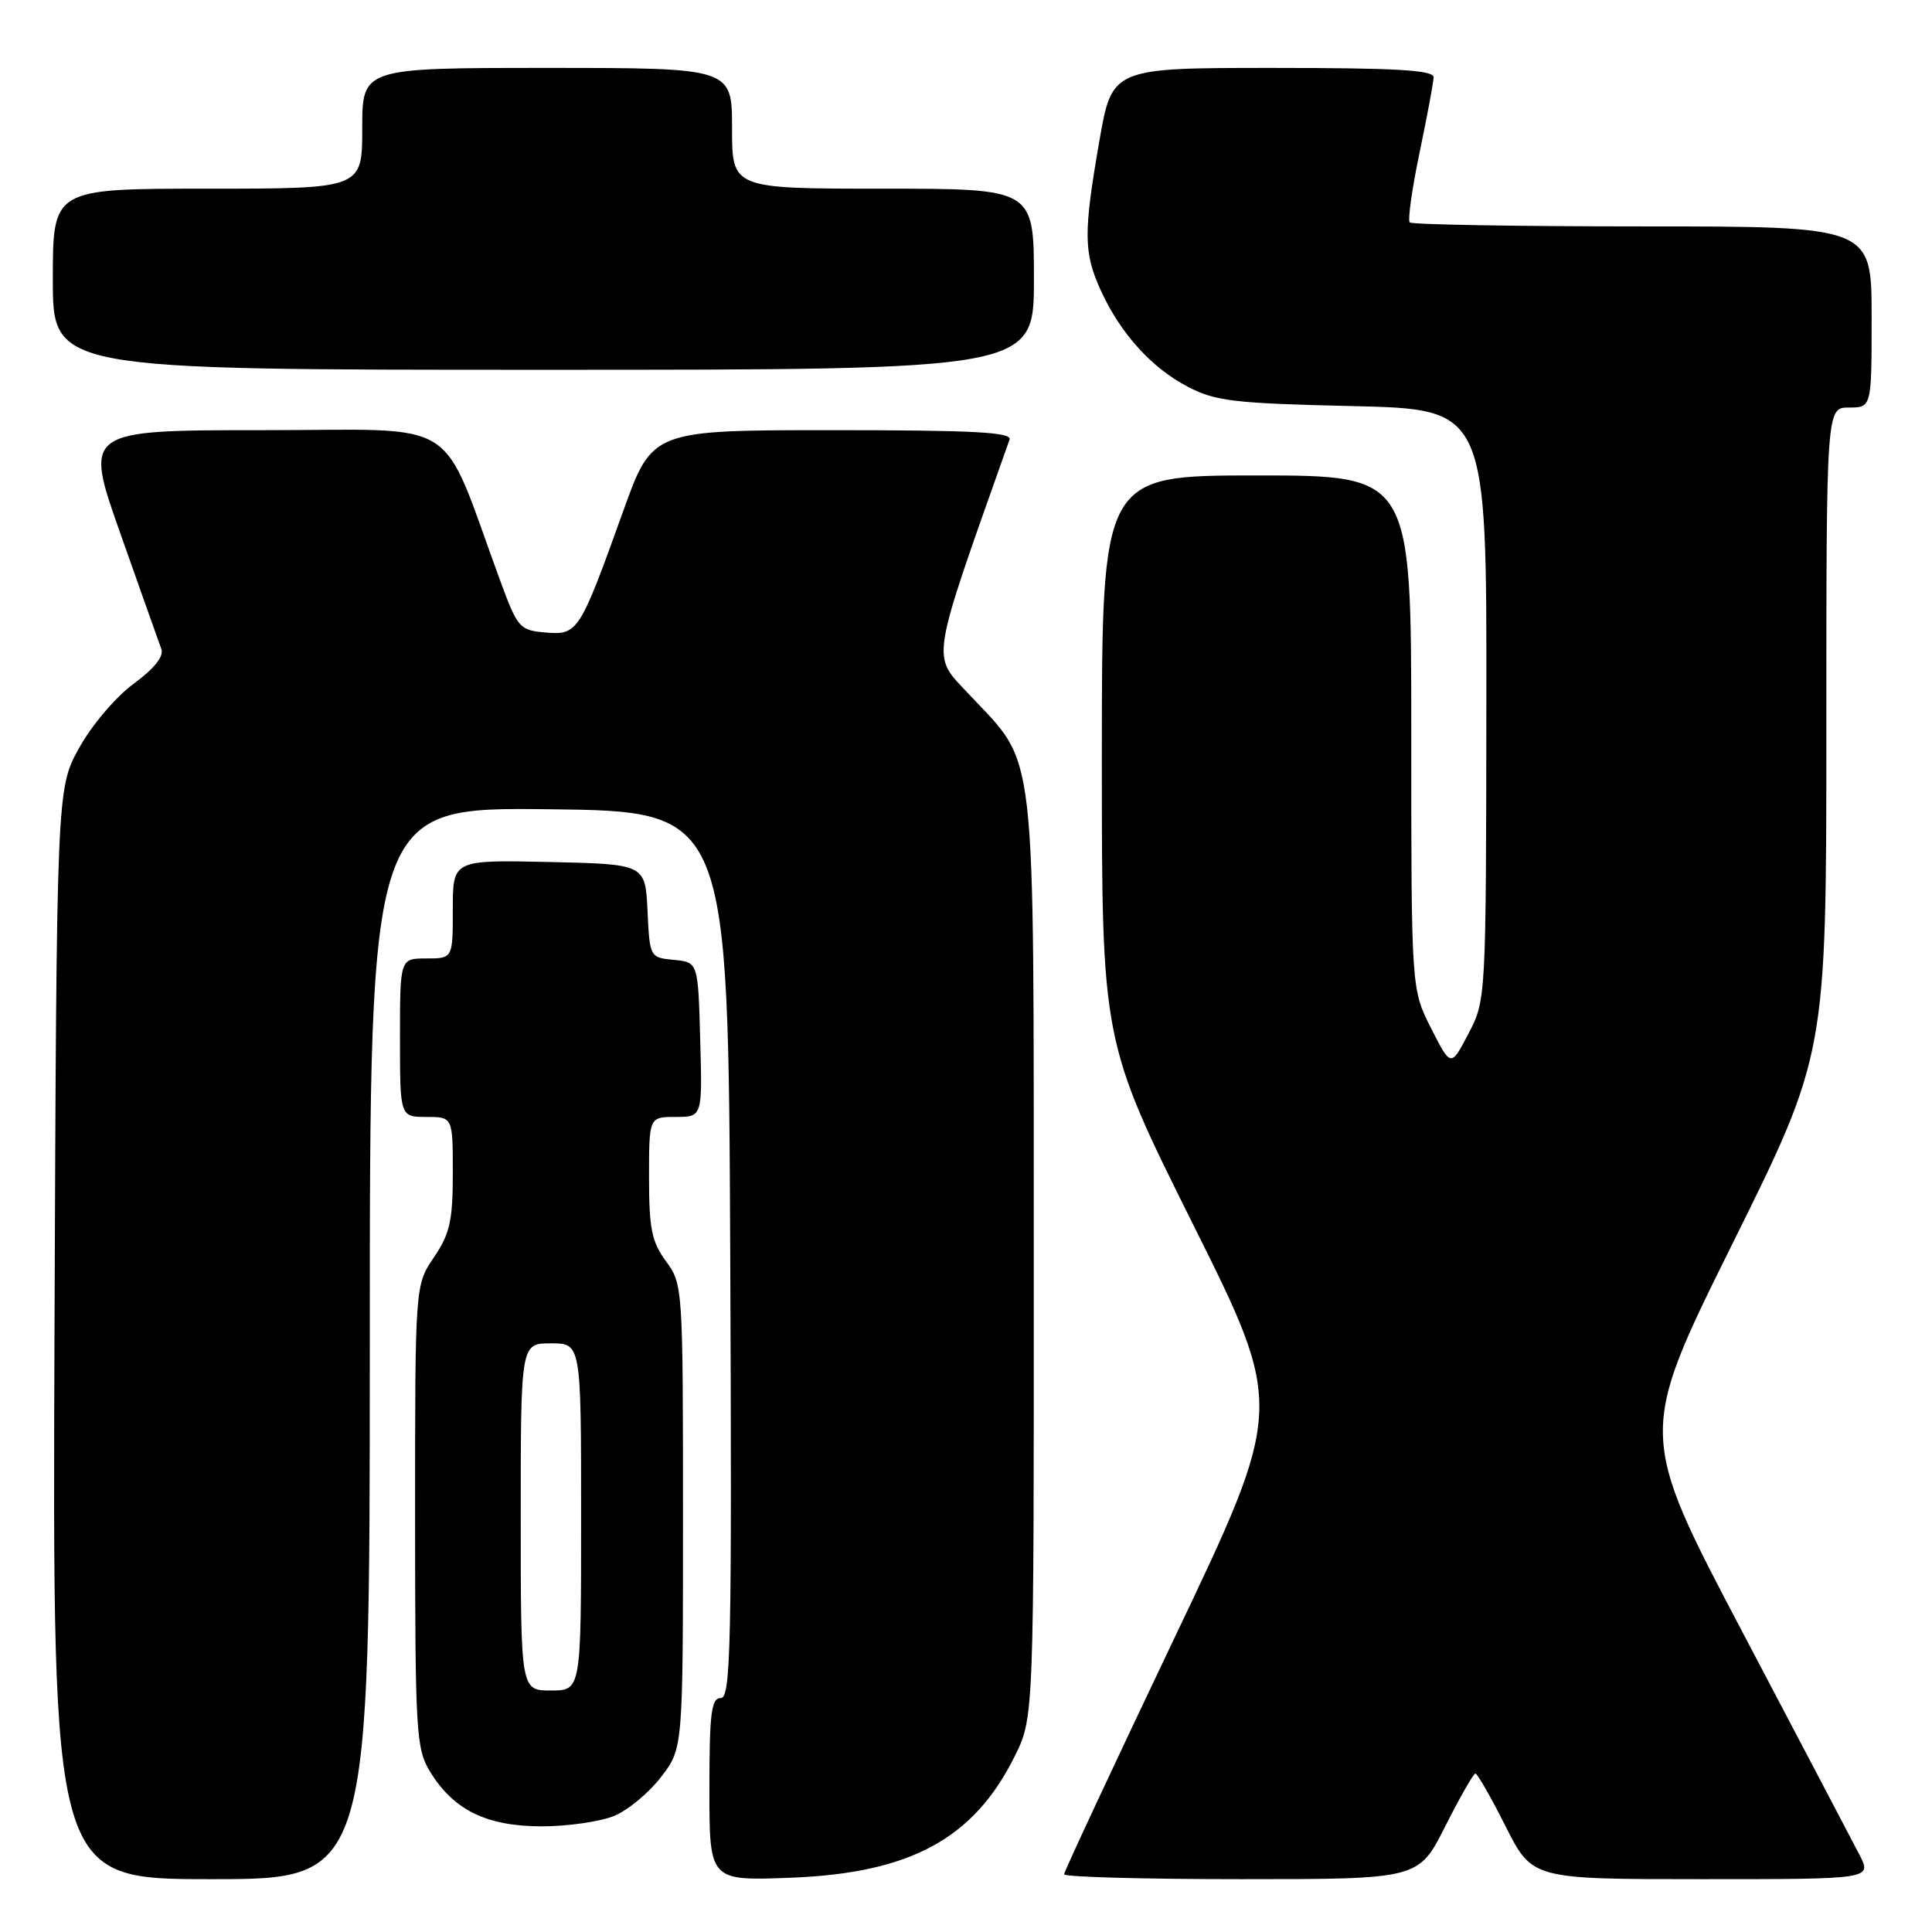 <?xml version="1.0" encoding="UTF-8" standalone="no"?>
<!DOCTYPE svg PUBLIC "-//W3C//DTD SVG 1.1//EN" "http://www.w3.org/Graphics/SVG/1.1/DTD/svg11.dtd" >
<svg xmlns="http://www.w3.org/2000/svg" xmlns:xlink="http://www.w3.org/1999/xlink" version="1.1" viewBox="0 0 256 256">
 <g >
 <path fill="currentColor"
d=" M 49.00 177.98 C 49.00 106.96 49.00 106.96 72.75 107.23 C 96.50 107.50 96.50 107.50 96.76 166.25 C 96.99 218.06 96.84 225.00 95.51 225.00 C 94.25 225.00 94.00 226.98 94.00 237.11 C 94.00 249.22 94.00 249.22 104.75 248.81 C 120.59 248.21 129.00 243.67 134.43 232.76 C 137.00 227.61 137.00 227.61 136.98 166.55 C 136.95 97.24 137.46 101.69 128.42 92.02 C 123.37 86.62 123.08 88.44 133.77 58.25 C 134.12 57.27 129.00 57.00 110.32 57.00 C 86.42 57.00 86.42 57.00 82.57 67.75 C 76.80 83.81 76.57 84.17 72.29 83.81 C 68.84 83.51 68.59 83.22 66.30 77.00 C 58.14 54.79 61.60 57.00 34.97 57.00 C 11.11 57.00 11.11 57.00 15.97 70.75 C 18.64 78.31 21.07 85.17 21.38 86.00 C 21.74 86.97 20.44 88.59 17.71 90.60 C 15.34 92.34 12.16 96.08 10.49 99.10 C 7.50 104.50 7.50 104.50 7.22 176.75 C 6.95 249.00 6.95 249.00 27.97 249.00 C 49.00 249.00 49.00 249.00 49.00 177.98 Z  M 191.50 242.00 C 193.44 238.15 195.24 235.00 195.50 235.00 C 195.76 235.00 197.56 238.15 199.50 242.00 C 203.03 249.00 203.03 249.00 225.54 249.00 C 248.05 249.00 248.05 249.00 246.38 245.75 C 245.45 243.96 238.48 230.69 230.88 216.25 C 217.06 190.00 217.06 190.00 229.53 164.86 C 242.00 139.72 242.00 139.72 242.00 96.86 C 242.00 54.00 242.00 54.00 245.00 54.00 C 248.00 54.00 248.00 54.00 248.00 42.00 C 248.00 30.00 248.00 30.00 217.67 30.00 C 200.98 30.00 187.10 29.76 186.80 29.47 C 186.51 29.18 187.10 25.02 188.10 20.22 C 189.10 15.42 189.94 10.94 189.96 10.25 C 189.99 9.29 185.09 9.00 168.67 9.00 C 147.35 9.00 147.35 9.00 145.66 18.75 C 143.55 30.89 143.58 33.49 145.87 38.50 C 148.45 44.16 152.58 48.74 157.38 51.24 C 161.04 53.16 163.49 53.45 179.25 53.81 C 197.00 54.22 197.00 54.22 196.95 93.36 C 196.91 132.37 196.90 132.51 194.58 136.96 C 192.25 141.42 192.25 141.42 189.62 136.24 C 187.00 131.07 187.00 131.07 187.00 97.03 C 187.00 63.00 187.00 63.00 166.50 63.00 C 146.00 63.00 146.00 63.00 146.00 100.49 C 146.00 137.99 146.00 137.99 158.09 162.24 C 170.18 186.50 170.18 186.50 155.59 217.10 C 147.57 233.94 141.00 248.00 141.00 248.35 C 141.00 248.71 151.57 249.00 164.49 249.00 C 187.97 249.00 187.97 249.00 191.50 242.00 Z  M 81.40 240.61 C 83.24 239.84 86.03 237.51 87.62 235.43 C 90.50 231.66 90.50 231.66 90.50 200.91 C 90.50 170.60 90.47 170.13 88.25 167.13 C 86.36 164.56 86.00 162.81 86.00 156.04 C 86.00 148.00 86.00 148.00 89.53 148.00 C 93.07 148.00 93.07 148.00 92.78 137.75 C 92.50 127.50 92.50 127.50 89.30 127.19 C 86.11 126.88 86.09 126.85 85.80 120.69 C 85.50 114.50 85.50 114.50 72.75 114.22 C 60.00 113.94 60.00 113.94 60.00 120.47 C 60.00 127.00 60.00 127.00 56.50 127.00 C 53.00 127.00 53.00 127.00 53.00 137.50 C 53.00 148.00 53.00 148.00 56.50 148.00 C 60.00 148.00 60.00 148.00 60.00 155.46 C 60.00 161.76 59.61 163.48 57.50 166.60 C 55.00 170.28 55.00 170.28 55.00 200.89 C 55.01 229.67 55.13 231.69 56.99 234.76 C 60.10 239.85 64.48 241.99 71.78 242.00 C 75.24 242.00 79.57 241.37 81.40 240.61 Z  M 137.00 37.00 C 137.00 25.00 137.00 25.00 117.00 25.00 C 97.00 25.00 97.00 25.00 97.00 17.00 C 97.00 9.00 97.00 9.00 72.50 9.00 C 48.00 9.00 48.00 9.00 48.00 17.00 C 48.00 25.00 48.00 25.00 27.50 25.00 C 7.00 25.00 7.00 25.00 7.00 37.00 C 7.00 49.00 7.00 49.00 72.00 49.00 C 137.00 49.00 137.00 49.00 137.00 37.00 Z  M 69.00 201.00 C 69.00 178.00 69.00 178.00 73.00 178.00 C 77.00 178.00 77.00 178.00 77.00 201.00 C 77.00 224.00 77.00 224.00 73.00 224.00 C 69.00 224.00 69.00 224.00 69.00 201.00 Z "/>
</g>
</svg>